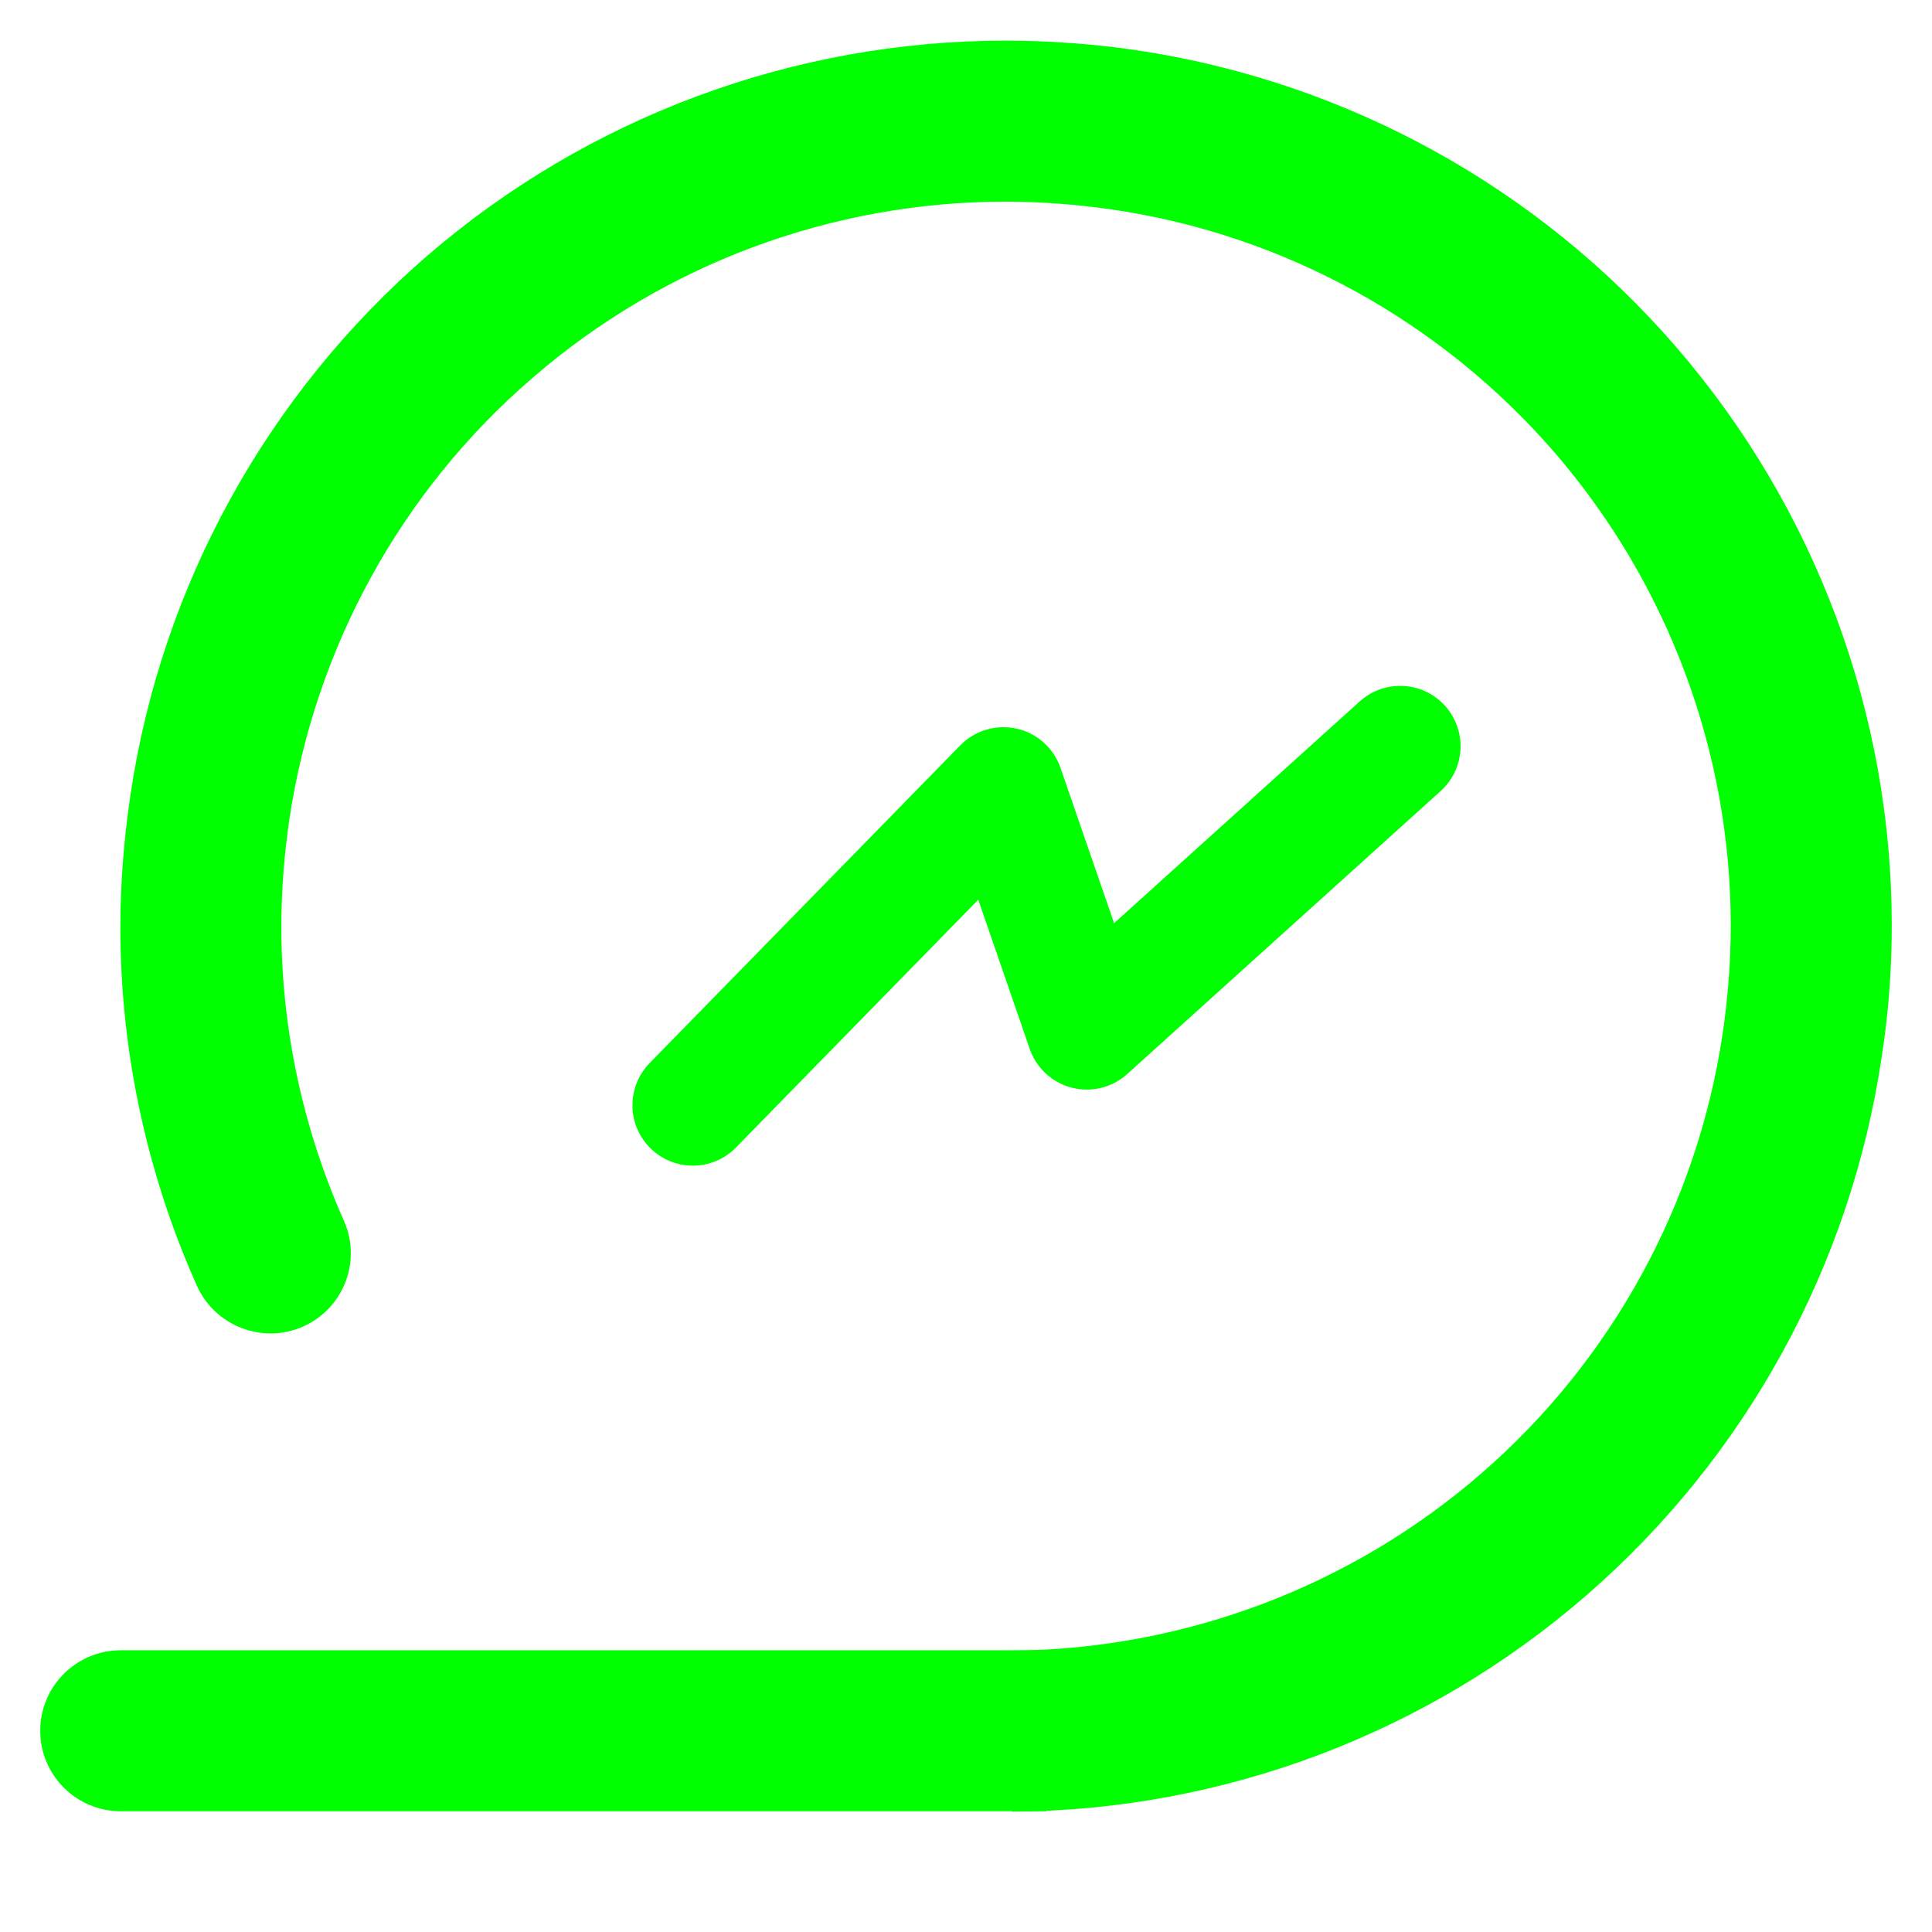 <?xml version="1.0" standalone="no"?><!-- Generator: Gravit.io --><svg xmlns="http://www.w3.org/2000/svg" xmlns:xlink="http://www.w3.org/1999/xlink" style="isolation:isolate" viewBox="0 0 48 48" width="48" height="48"><linearGradient id="_lgradient_3" x1="-0.065" y1="0.659" x2="0.928" y2="0.797" gradientTransform="matrix(44.01,0,0,44,2.99,1.01)" gradientUnits="userSpaceOnUse"><stop offset="0%" stop-opacity="1" style="stop-color:rgb(0,255,0)"/><stop offset="98.696%" stop-opacity="1" style="stop-color:rgb(0,255,0)"/></linearGradient><path d=" M 8.54 30.32 L 8.54 30.32 C 8.993 31.324 8.542 32.505 7.535 32.955 L 7.535 32.955 C 6.528 33.405 5.343 32.95 4.89 31.94 L 4.89 31.94 C 3.64 29.14 2.99 26.1 2.99 23.03 C 2.99 21.94 3.08 20.84 3.24 19.76 C 4.01 14.55 6.64 9.79 10.62 6.35 C 14.61 2.91 19.71 1.01 24.98 1.01 C 26.07 1.01 27.16 1.09 28.25 1.25 C 33.46 2.03 38.22 4.65 41.66 8.64 C 45.1 12.63 47 17.72 47 22.99 C 47 24.09 46.92 25.18 46.75 26.26 C 45.98 31.45 43.38 36.19 39.42 39.63 C 35.46 43.07 30.4 44.98 25.15 45.01 L 24 44 L 24 42 L 25.13 41.01 C 29.42 40.98 33.56 39.42 36.8 36.61 C 40.04 33.8 42.17 29.92 42.8 25.67 C 42.93 24.79 43 23.89 43 22.99 C 43 18.68 41.44 14.51 38.63 11.25 C 35.81 7.99 31.92 5.84 27.66 5.21 C 26.77 5.08 25.87 5.01 24.98 5.01 C 20.67 5.01 16.5 6.56 13.24 9.38 C 9.97 12.19 7.83 16.09 7.19 20.35 C 7.06 21.24 6.99 22.13 6.99 23.03 C 6.99 25.54 7.52 28.02 8.54 30.32 Z " fill="url(#_lgradient_3)"/><path d=" M 3 45 L 3 45 C 1.896 45 1 44.104 1 43 L 1 43 C 1 41.896 1.896 41 3 41 L 3 41 L 23 41 L 26 41 L 26 45 L 23 45 L 3 45 Z " fill="rgb(0,255,0)"/><linearGradient id="_lgradient_4" x1="0" y1="0.5" x2="1" y2="0.5"><stop offset="0%" stop-opacity="1" style="stop-color:rgb(0,255,0)"/><stop offset="98.261%" stop-opacity="1" style="stop-color:rgb(0,255,0)"/></linearGradient><path d=" M 17.213 27.46 L 24.93 19.567 L 27.001 25.57 L 34.787 18.54" fill="none" vector-effect="non-scaling-stroke" stroke-width="3" stroke="url(#_lgradient_4)" stroke-linejoin="round" stroke-linecap="round" stroke-miterlimit="3"/></svg>